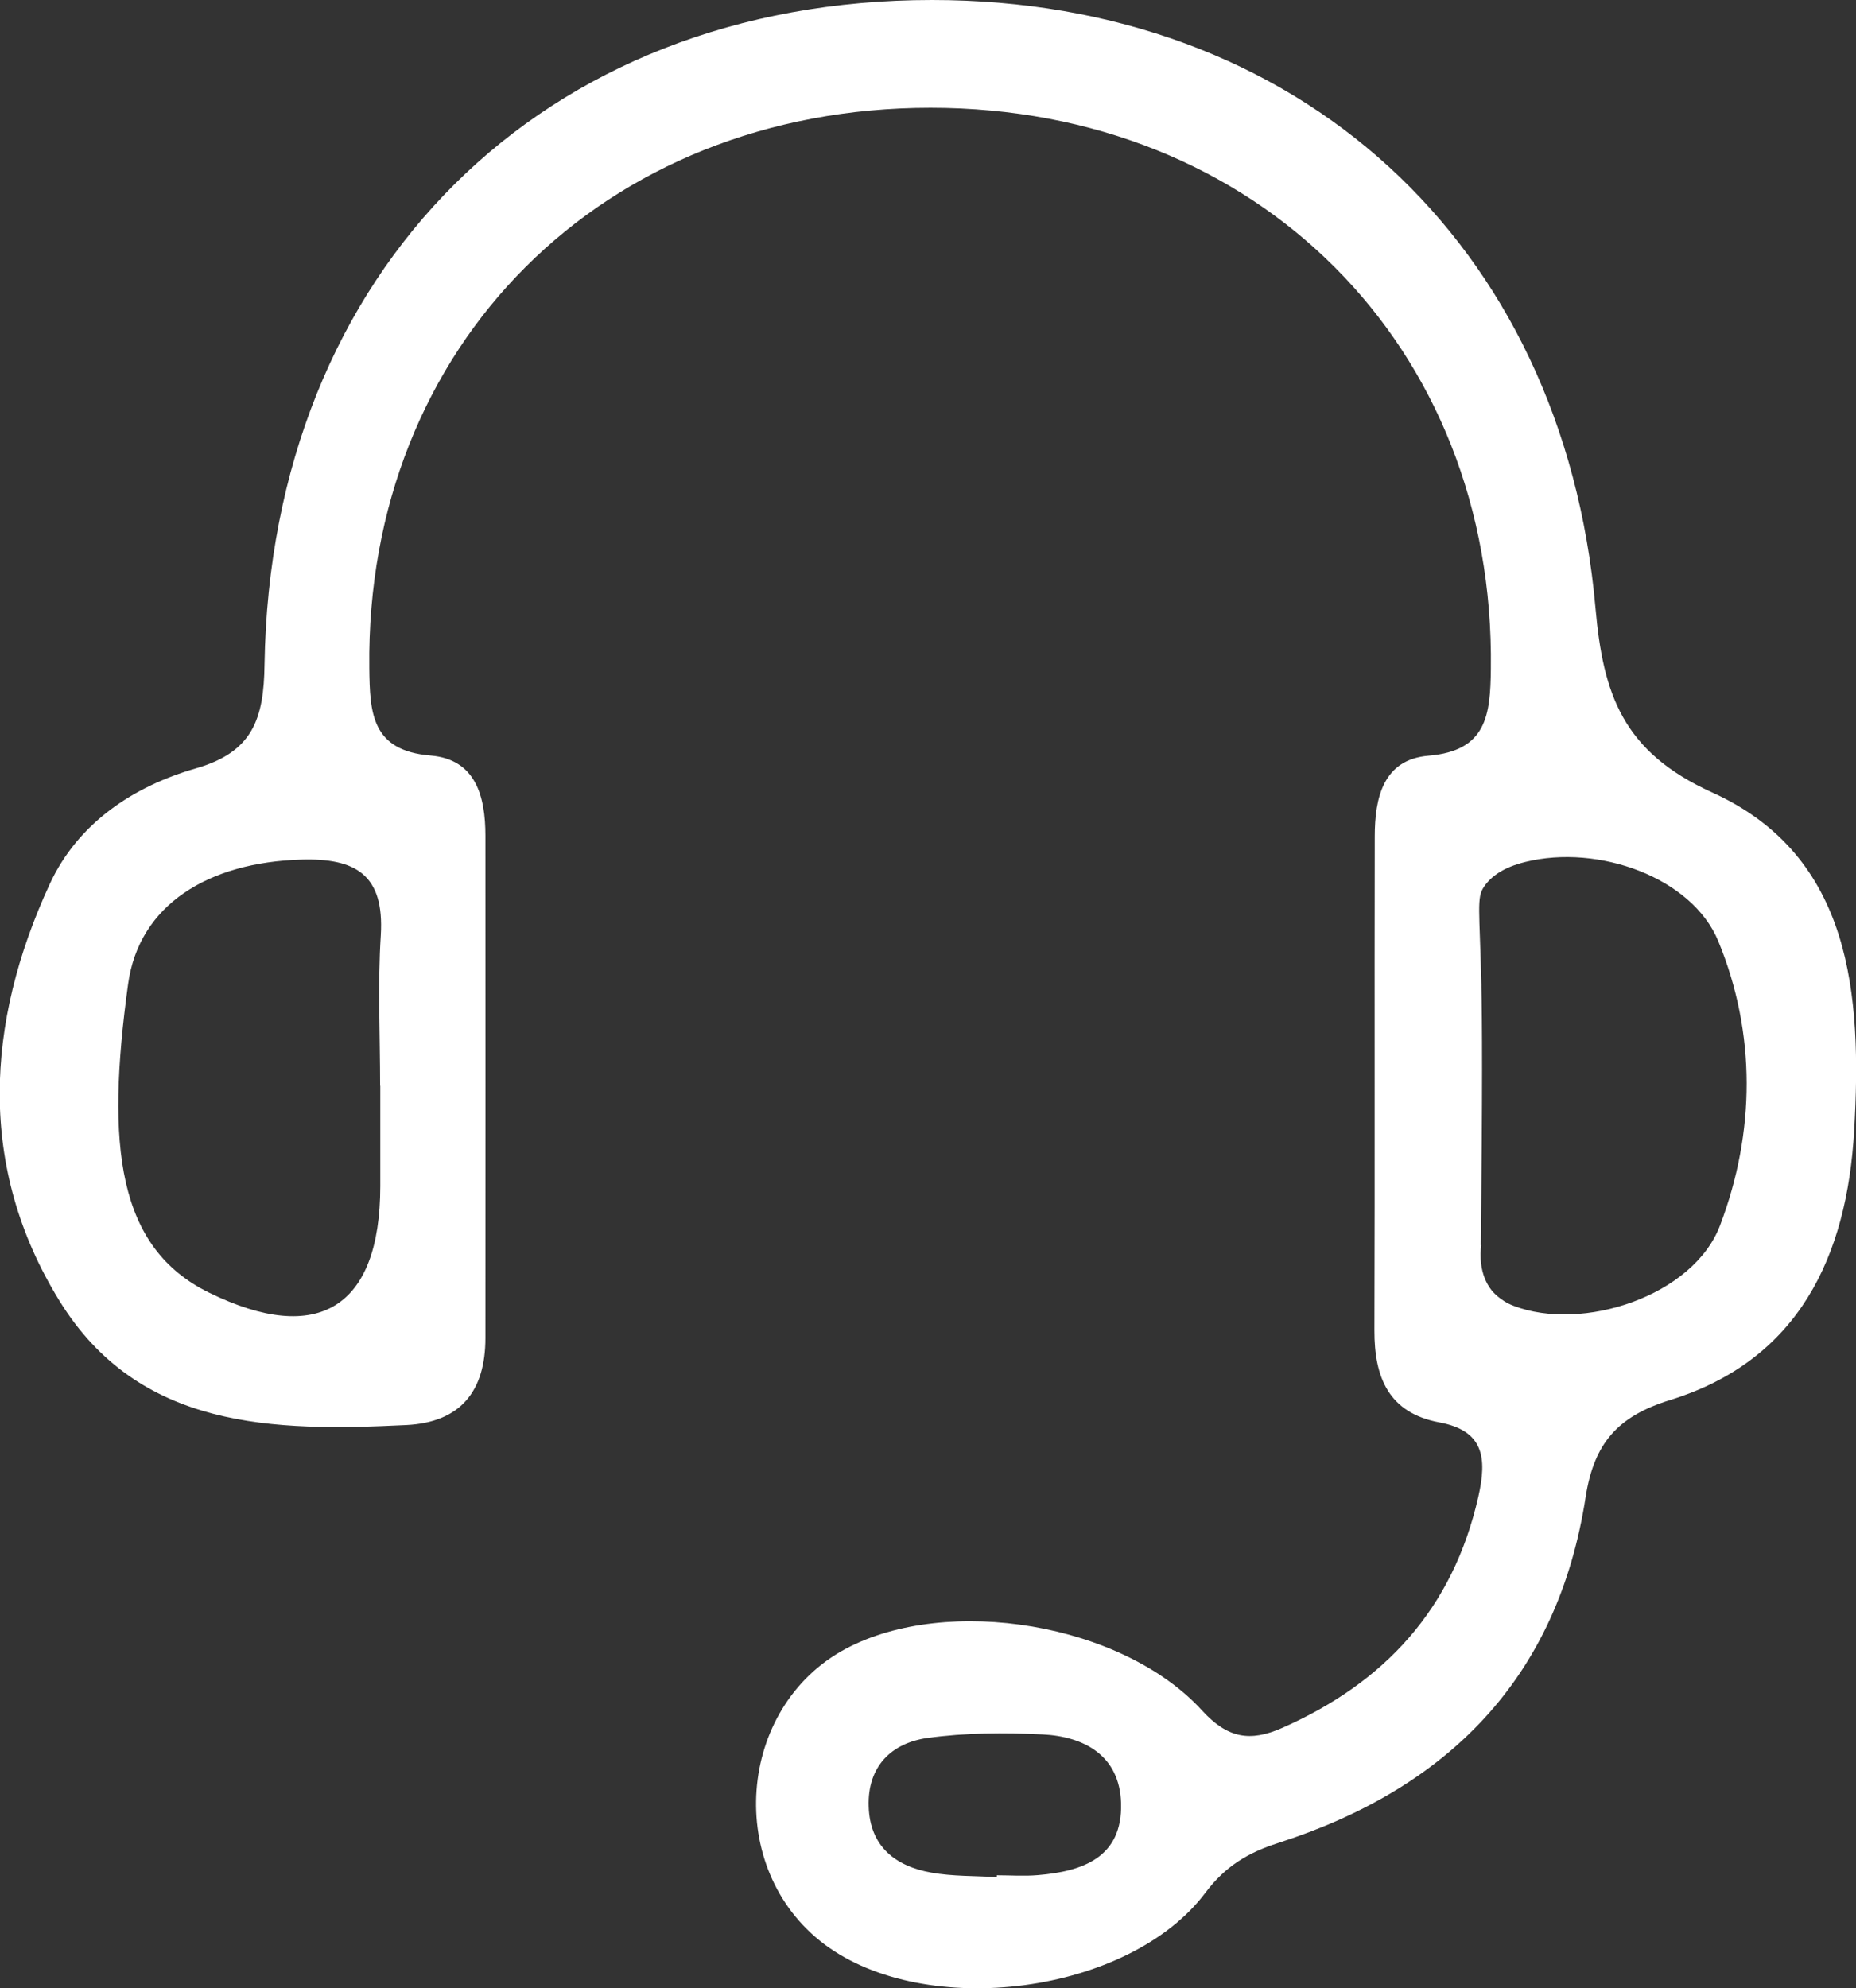 <?xml version="1.0" encoding="UTF-8" standalone="no"?><svg width='127' height='136' viewBox='0 0 127 136' fill='none' xmlns='http://www.w3.org/2000/svg'>
<rect x="0" y="0" width="127" height="136" fill="#333333" stroke="none"/>
<path d='M63.774 0C88.759 0 106.962 16.512 109.173 41.587C109.697 47.495 111.031 51.43 117.163 54.211C126.738 58.55 127.41 68.081 126.875 77.335C126.385 85.943 123.09 93.051 114.268 95.775C110.689 96.882 109.071 98.74 108.501 102.398C106.586 114.849 99.017 122.361 87.448 126.076C85.396 126.734 83.835 127.669 82.478 129.48C77.246 136.427 63.352 138.204 56.41 133C49.571 127.865 50.381 116.776 57.881 112.783C64.845 109.079 76.802 111.029 82.262 117.018C84.006 118.922 85.544 119.164 87.722 118.207C94.731 115.114 99.416 110.083 101.16 102.375C101.764 99.71 101.525 97.863 98.481 97.298C95.028 96.652 94.036 94.228 94.047 91.009C94.082 79.747 94.047 68.485 94.07 57.222C94.07 54.569 94.652 51.949 97.752 51.695C101.741 51.361 101.981 48.891 102.015 45.753C102.311 23.701 86.046 7.373 63.671 7.373C41.273 7.373 25.008 23.621 25.27 45.683C25.304 48.776 25.418 51.349 29.465 51.684C32.554 51.938 33.215 54.476 33.215 57.165C33.226 68.623 33.215 80.07 33.215 91.528C33.215 95.186 31.494 97.298 27.812 97.482C18.739 97.921 9.506 97.817 4.058 88.967C-1.539 79.874 -1.003 70.008 3.408 60.465C5.357 56.265 9.164 53.784 13.405 52.561C17.303 51.441 18.055 49.168 18.101 45.453C18.522 18.439 37.147 0 63.774 0ZM101.354 85.182C101.285 85.747 101.194 87.178 102.083 88.286C102.083 88.286 102.619 88.967 103.565 89.324C108.284 91.136 115.875 88.655 117.699 83.82C120.104 77.485 120.184 70.7 117.574 64.377C115.784 60.038 109.39 57.719 104.363 58.965C102.915 59.323 102.038 59.923 101.536 60.673C101.035 61.423 101.24 62.161 101.365 67.365C101.365 67.504 101.365 67.446 101.365 67.504C101.422 69.708 101.445 74.52 101.331 85.182H101.354ZM26.011 74.277C26.011 70.839 25.84 67.388 26.057 63.973C26.307 59.83 24.335 58.688 20.597 58.803C14.305 58.988 9.518 61.85 8.765 67.319C7.238 78.408 8.024 85.355 14.328 88.436C21.782 92.082 26.011 89.44 26.022 81.155C26.022 78.858 26.022 76.574 26.022 74.277H26.011ZM68.208 128.396C68.208 128.396 68.208 128.315 68.208 128.28C69.142 128.28 70.088 128.35 71.023 128.269C74.078 128.015 76.813 127.069 76.711 123.353C76.62 120.111 74.215 118.784 71.331 118.645C68.709 118.518 66.053 118.53 63.466 118.887C61.004 119.234 59.351 120.826 59.442 123.572C59.522 126.307 61.266 127.657 63.717 128.096C65.187 128.361 66.714 128.315 68.208 128.407V128.396Z' fill='white'/>
</svg>
